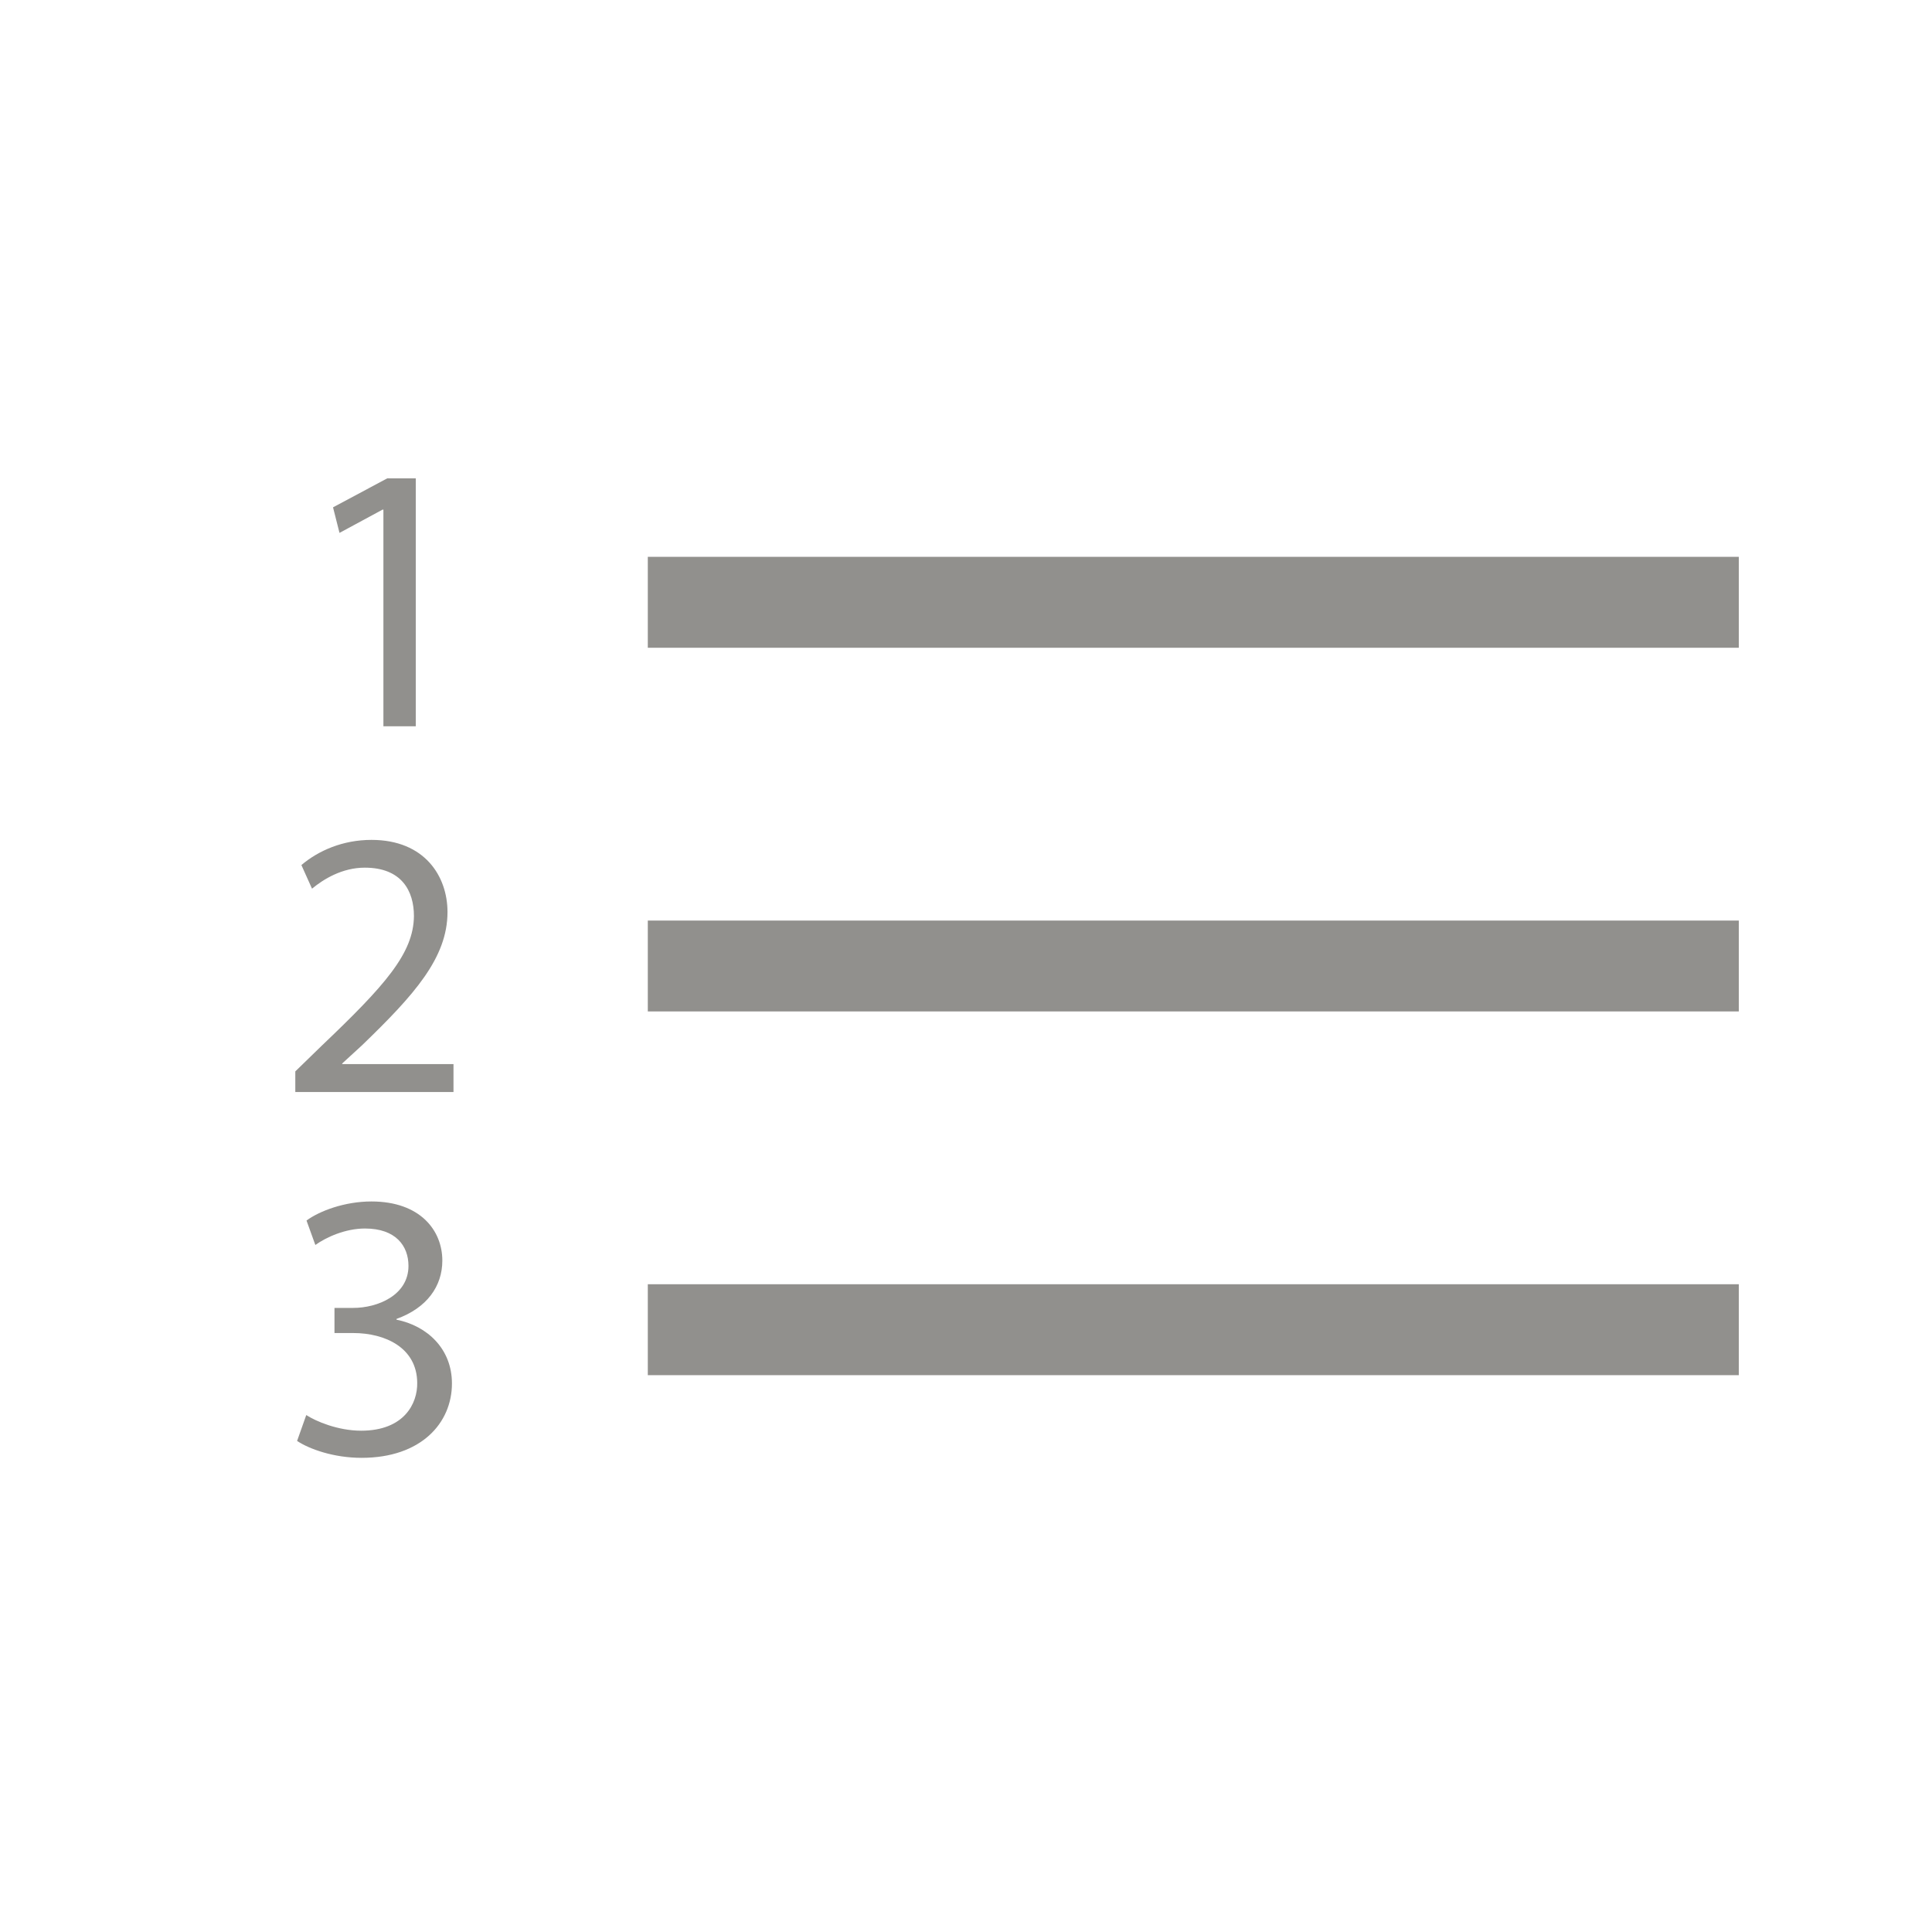 <!-- Generated by IcoMoon.io -->
<svg version="1.1" xmlns="http://www.w3.org/2000/svg" width="40" height="40" viewBox="0 0 40 40">
<title>th-list-ol</title>
<path fill="#91908d" d="M36 11.529v1.882h-22.588v-1.882h22.588zM13.412 20.941h22.588v-1.882h-22.588v1.882zM13.412 28.471h22.588v-1.882h-22.588v1.882zM7.921 10.551h0.017v4.486h0.67v-5.133h-0.591l-1.122 0.6 0.134 0.529 0.892-0.482zM7.085 22.018l0.412-0.378c1.080-1.043 1.768-1.809 1.768-2.758 0-0.734-0.467-1.493-1.574-1.493-0.591 0-1.096 0.22-1.451 0.521l0.22 0.489c0.239-0.198 0.625-0.435 1.092-0.435 0.764 0 1.018 0.482 1.018 1.003-0.008 0.774-0.602 1.438-1.912 2.686l-0.544 0.529v0.427h3.275v-0.578h-2.304v-0.015zM8.209 27.324v-0.017c0.632-0.228 0.949-0.678 0.949-1.208 0-0.623-0.457-1.224-1.468-1.224-0.553 0-1.075 0.196-1.344 0.395l0.183 0.506c0.22-0.158 0.616-0.341 1.028-0.341 0.64 0 0.9 0.363 0.9 0.774 0 0.608-0.64 0.87-1.144 0.87h-0.388v0.52h0.386c0.672 0 1.32 0.309 1.327 1.028 0.009 0.427-0.269 0.994-1.16 0.994-0.484 0-0.941-0.196-1.137-0.324l-0.19 0.536c0.252 0.168 0.757 0.35 1.335 0.35 1.231 0 1.871-0.719 1.871-1.54 0-0.719-0.514-1.193-1.146-1.32z"></path>
</svg>
